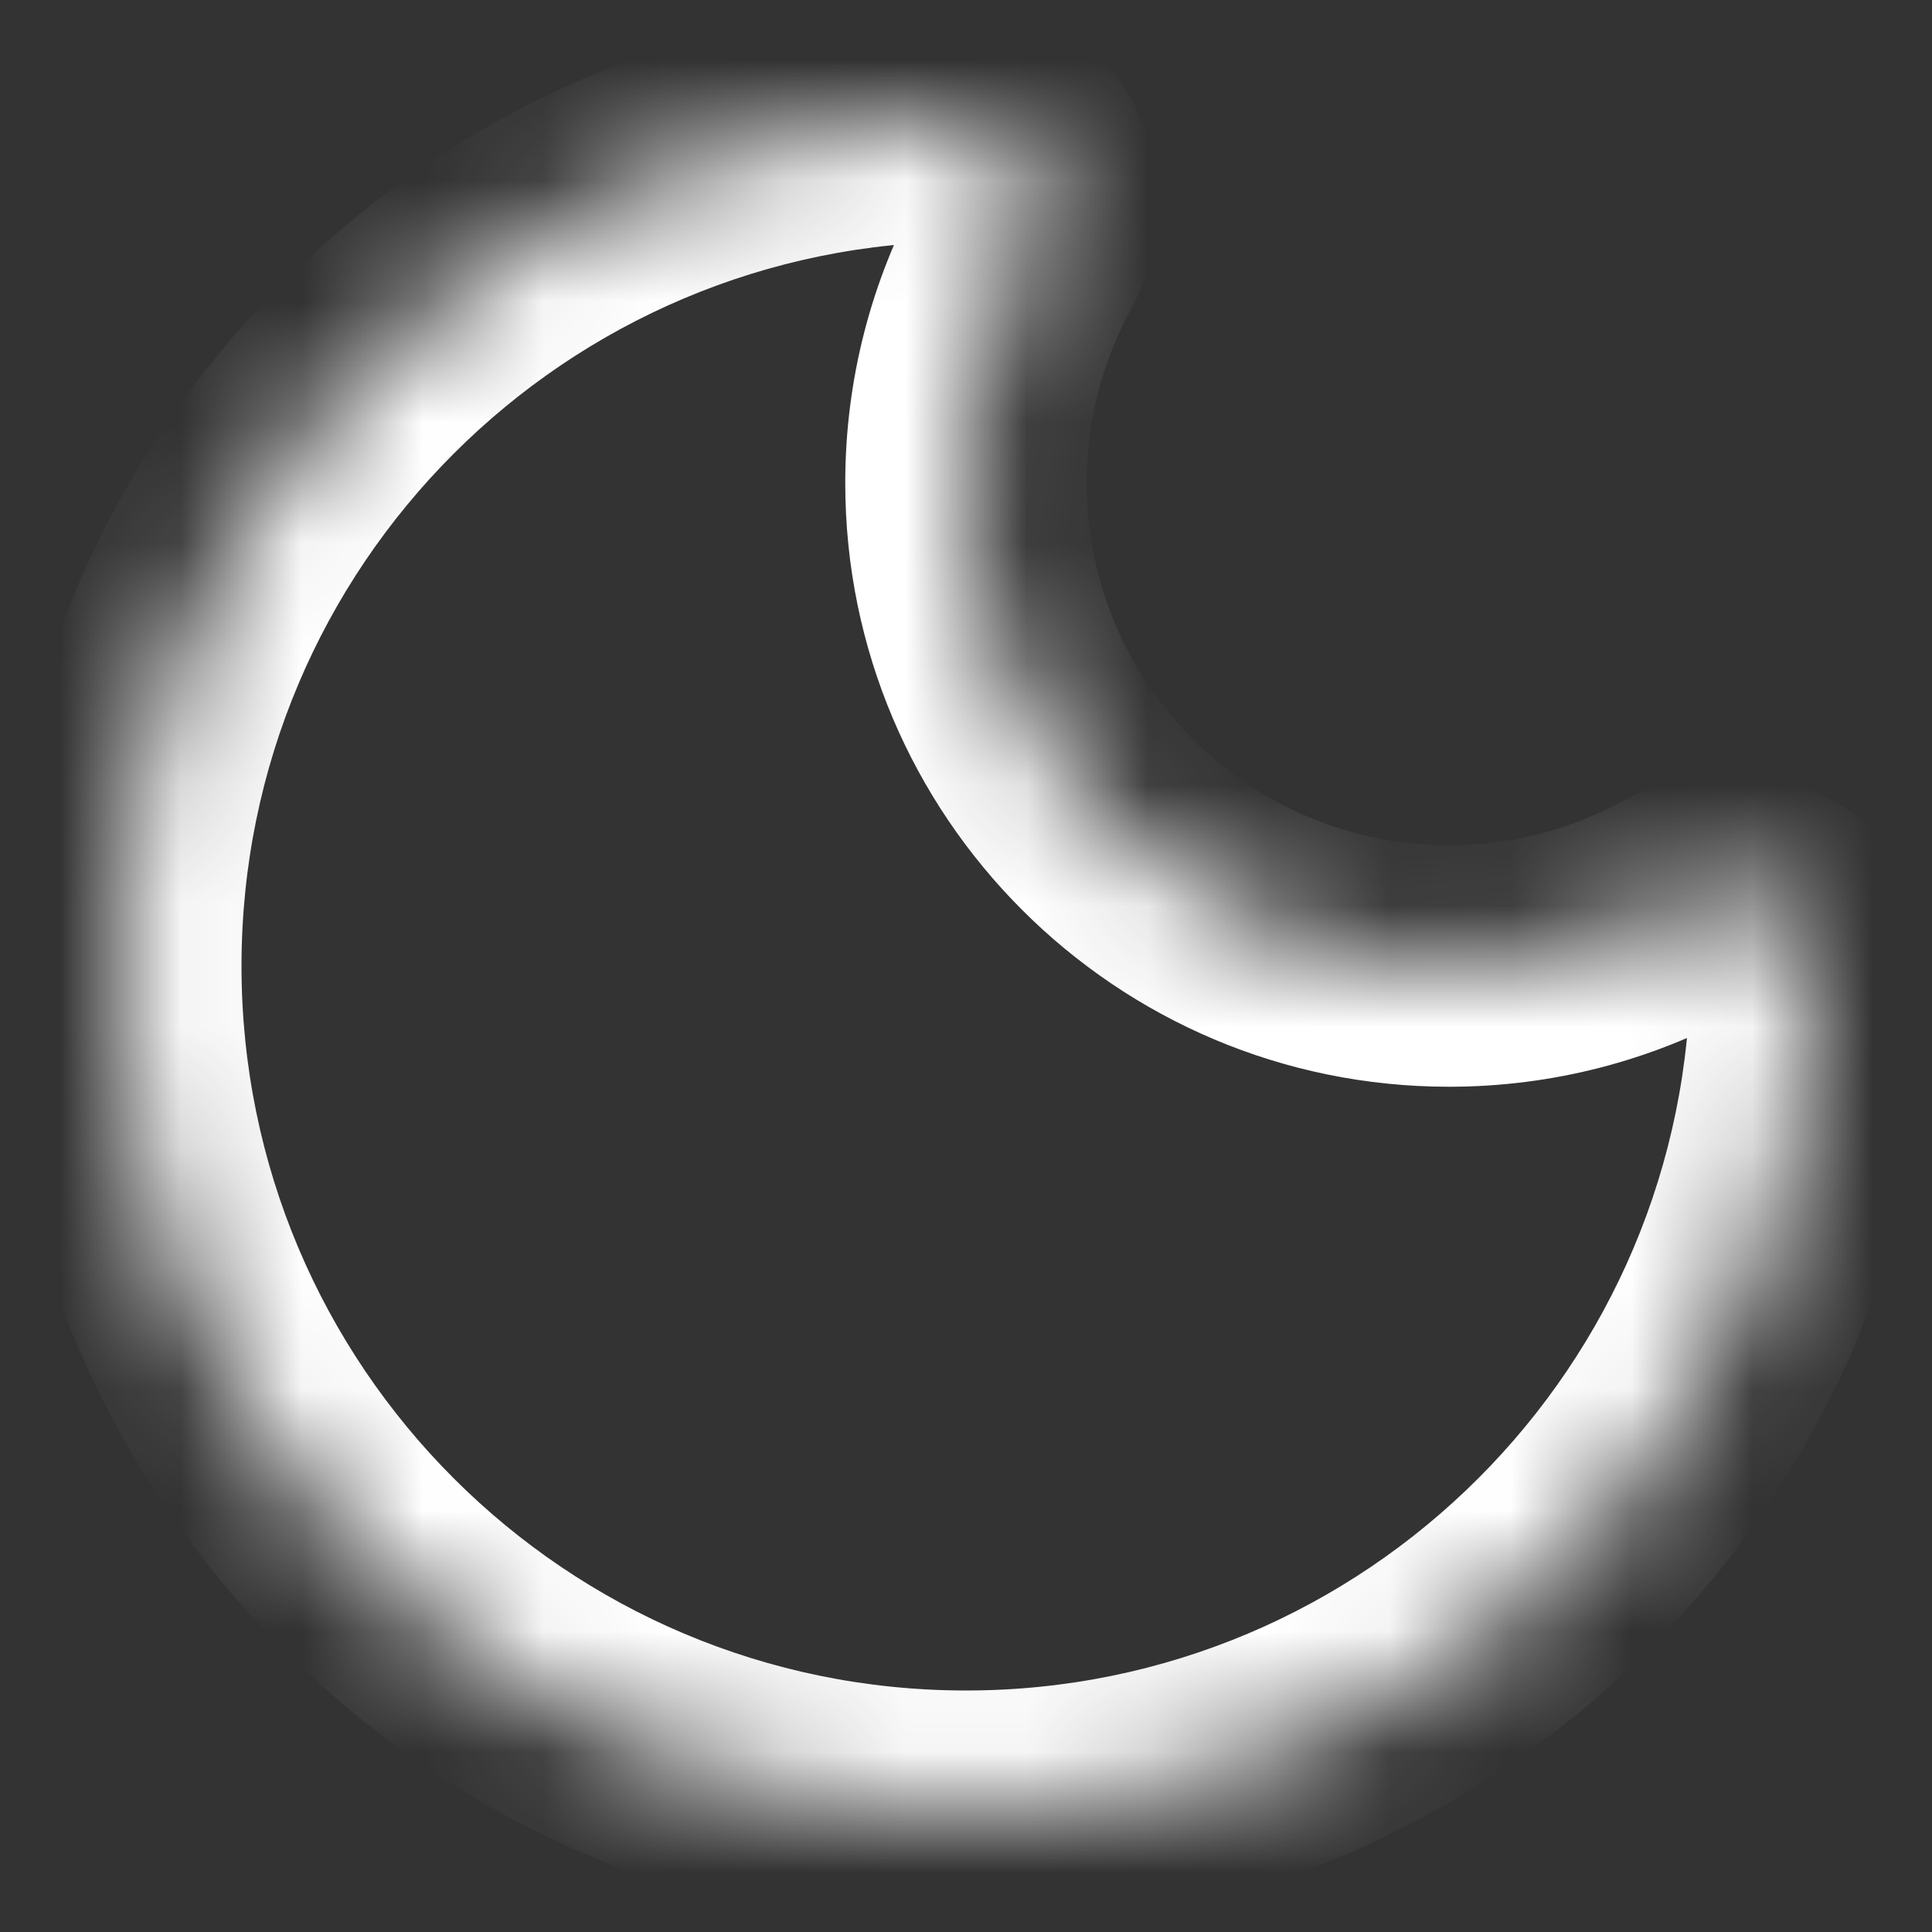 <svg width="16" height="16" viewBox="0 0 16 16" fill="none" xmlns="http://www.w3.org/2000/svg">
<rect x="0" y="0" width="16" height="16" fill="#333333" stroke="none"/>
<mask id="path-1-inside-1_230_42" fill="white">
<path fill-rule="evenodd" clip-rule="evenodd" d="M15 8C15 7.484 14.362 7.269 13.909 7.516C13.341 7.825 12.691 8 12 8C9.791 8 8 6.209 8 4C8 3.309 8.175 2.659 8.484 2.091C8.73 1.638 8.516 1 8 1C4.134 1 1 4.134 1 8C1 11.866 4.134 15 8 15C11.866 15 15 11.866 15 8Z"/>
</mask>
<path d="M13.909 7.516L14.386 8.395L13.909 7.516ZM13.431 6.638C13.007 6.868 12.52 7 12 7V9C12.862 9 13.676 8.781 14.386 8.395L13.431 6.638ZM12 7C10.343 7 9 5.657 9 4H7C7 6.761 9.239 9 12 9V7ZM9 4C9 3.48 9.132 2.993 9.362 2.569L7.605 1.613C7.219 2.324 7 3.138 7 4H9ZM2 8C2 4.686 4.686 2 8 2V0C3.582 0 0 3.582 0 8H2ZM8 14C4.686 14 2 11.314 2 8H0C0 12.418 3.582 16 8 16V14ZM14 8C14 11.314 11.314 14 8 14V16C12.418 16 16 12.418 16 8H14ZM9.362 2.569C9.632 2.074 9.652 1.488 9.455 1.001C9.248 0.488 8.746 0 8 0V2C7.912 2 7.811 1.969 7.726 1.906C7.65 1.848 7.615 1.785 7.601 1.75C7.579 1.695 7.583 1.655 7.605 1.613L9.362 2.569ZM14.386 8.395C14.345 8.417 14.305 8.421 14.25 8.399C14.215 8.385 14.152 8.35 14.094 8.274C14.031 8.189 14 8.088 14 8H16C16 7.254 15.512 6.752 14.999 6.545C14.512 6.348 13.926 6.368 13.431 6.638L14.386 8.395Z" fill="white" mask="url(#path-1-inside-1_230_42)"/>
</svg>
